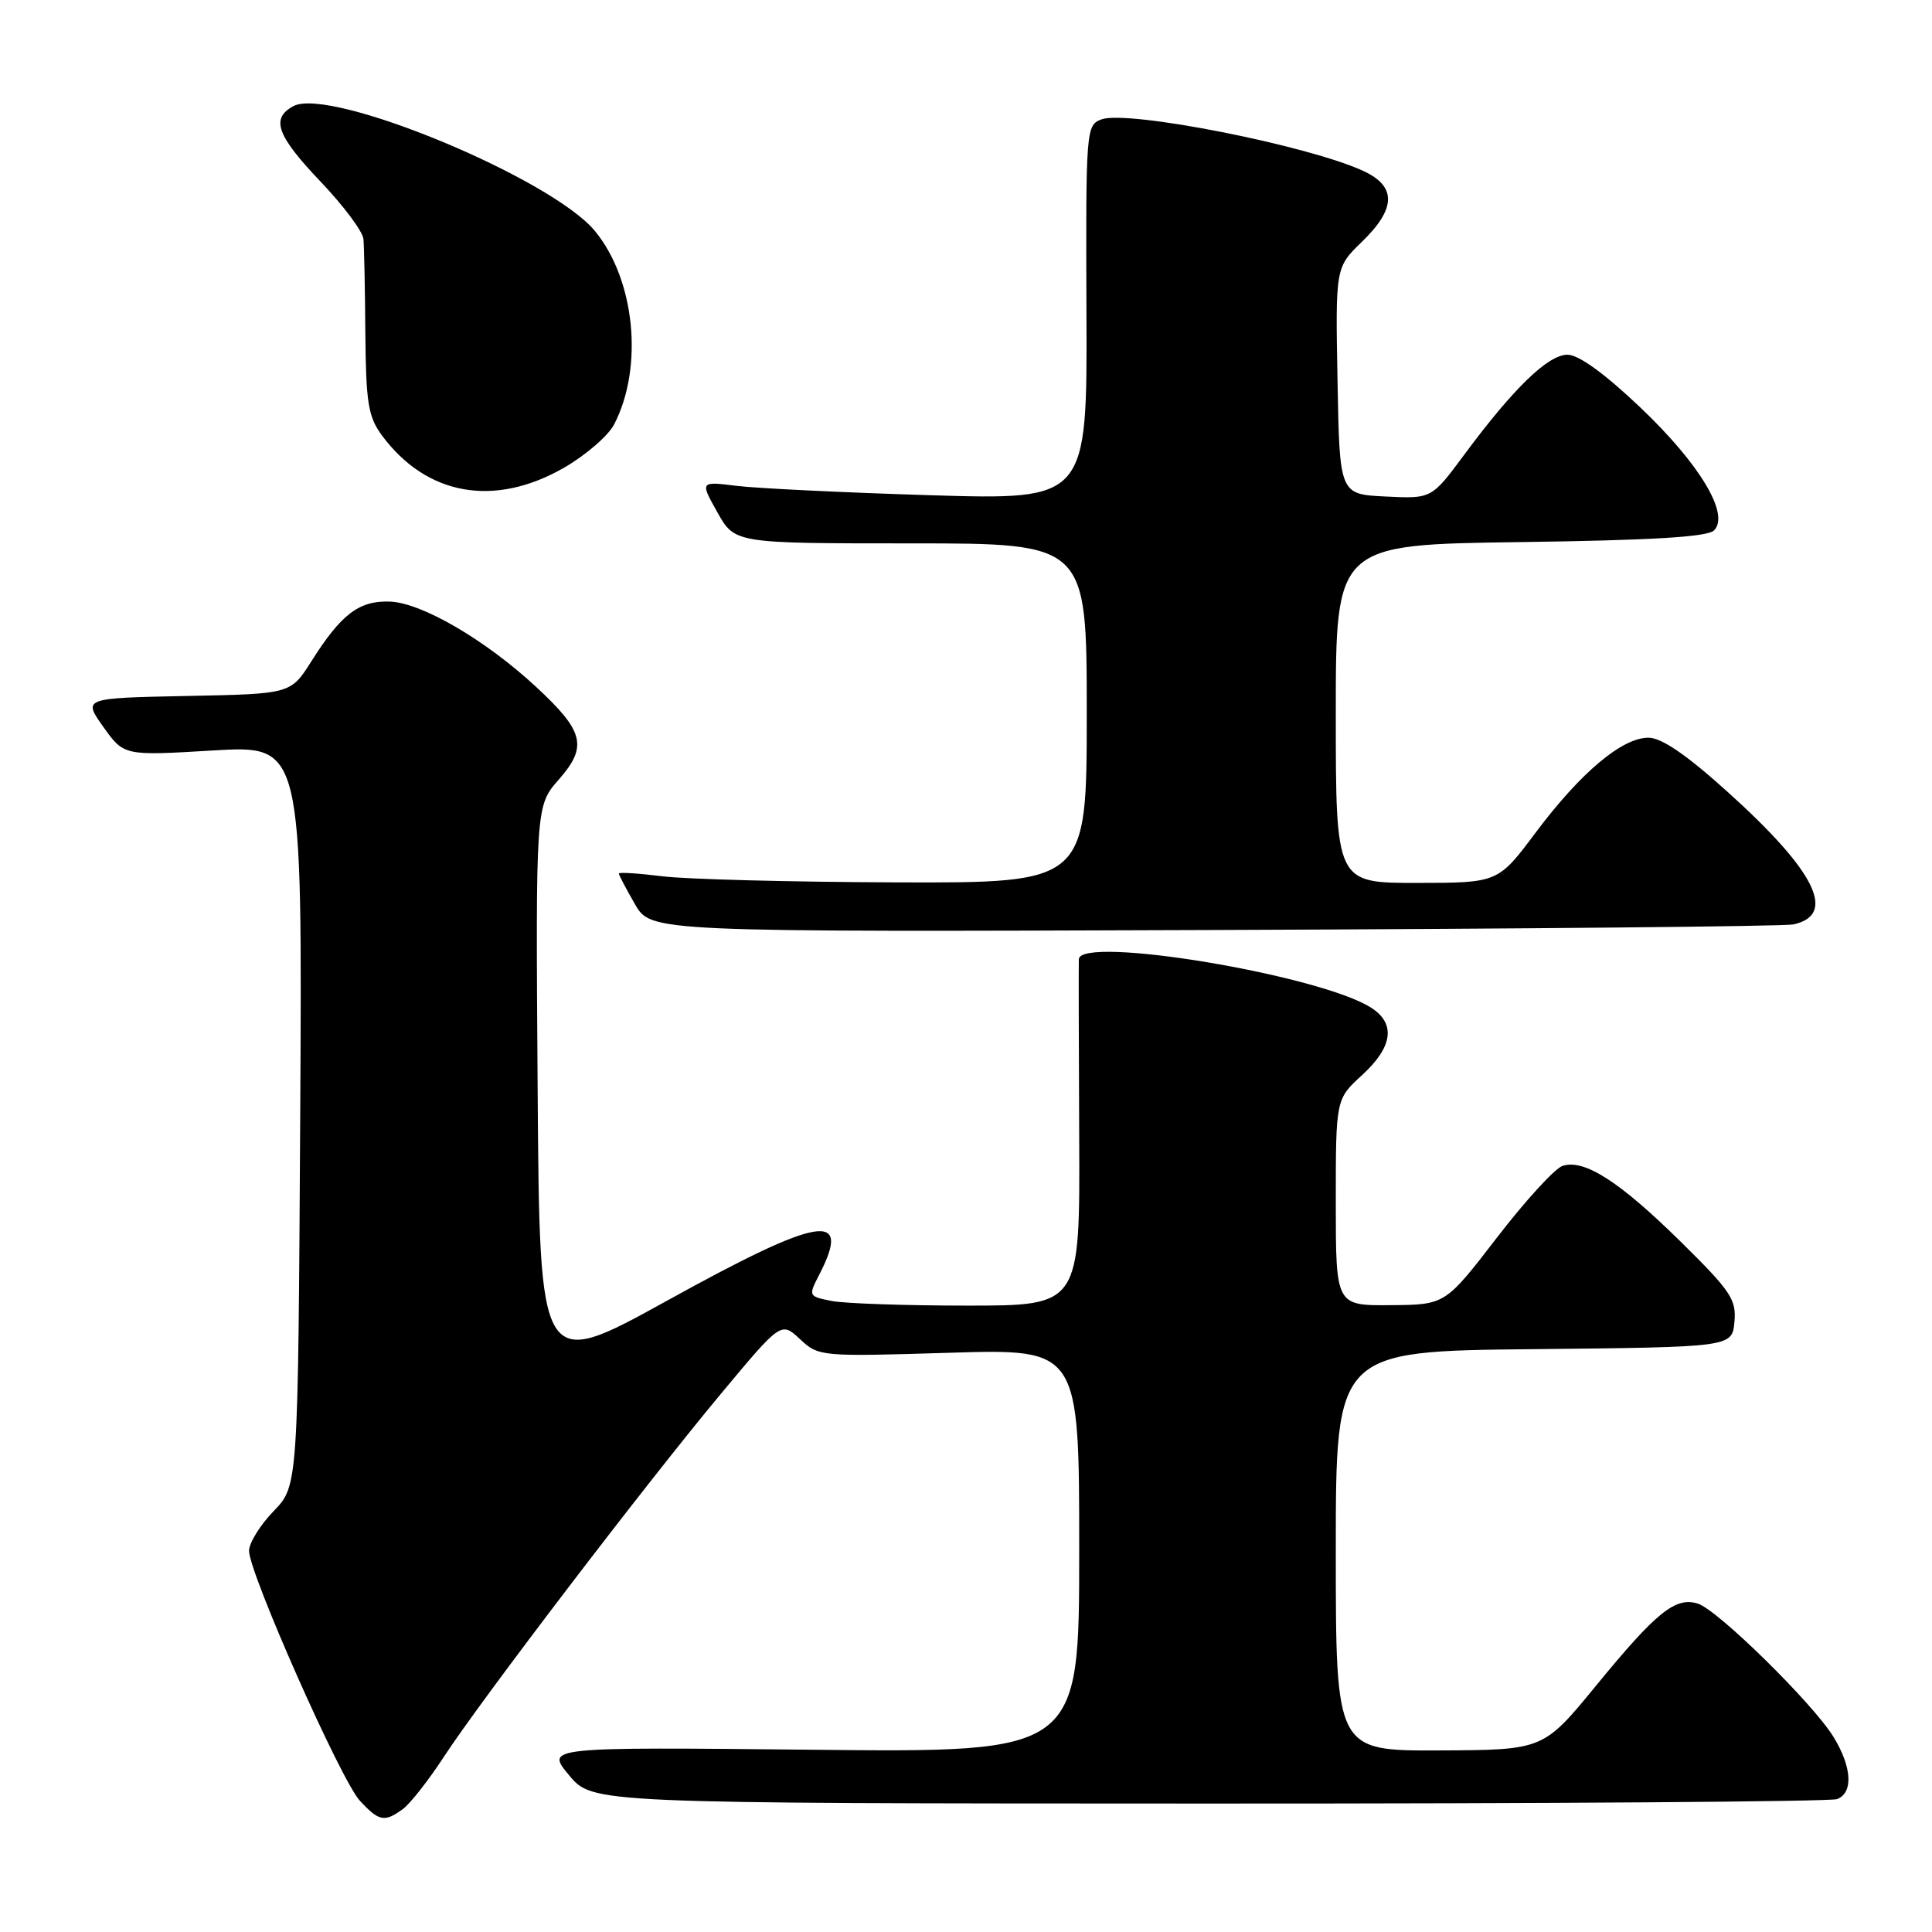 <?xml version="1.0" encoding="UTF-8" standalone="no"?>
<!DOCTYPE svg PUBLIC "-//W3C//DTD SVG 1.1//EN" "http://www.w3.org/Graphics/SVG/1.1/DTD/svg11.dtd" >
<svg xmlns="http://www.w3.org/2000/svg" xmlns:xlink="http://www.w3.org/1999/xlink" version="1.1" viewBox="0 0 256 256">
 <g >
 <path fill="currentColor"
d=" M 53.38 239.71 C 54.35 239.00 56.80 235.88 58.82 232.78 C 63.74 225.24 85.39 196.86 95.43 184.80 C 103.50 175.11 103.50 175.11 106.00 177.44 C 108.47 179.75 108.71 179.77 125.75 179.25 C 143.00 178.72 143.00 178.72 143.00 205.47 C 143.00 232.22 143.00 232.22 107.65 231.85 C 72.29 231.49 72.29 231.49 75.40 235.22 C 78.50 238.96 78.50 238.96 160.17 238.98 C 205.09 238.99 242.55 238.73 243.42 238.39 C 245.59 237.56 245.40 234.16 242.96 230.17 C 240.28 225.77 227.63 213.33 224.98 212.49 C 222.01 211.55 219.49 213.59 211.50 223.34 C 204.50 231.88 204.50 231.88 190.75 231.94 C 177.00 232.00 177.00 232.00 177.00 205.52 C 177.00 179.03 177.00 179.03 203.25 178.77 C 229.50 178.50 229.50 178.50 229.82 175.18 C 230.10 172.20 229.36 171.09 222.67 164.50 C 214.57 156.53 209.94 153.57 207.06 154.48 C 206.04 154.80 202.13 159.08 198.36 163.98 C 191.50 172.89 191.50 172.89 184.25 172.94 C 177.00 173.00 177.00 173.00 177.00 159.32 C 177.00 145.64 177.00 145.64 180.50 142.44 C 184.53 138.74 184.97 135.68 181.75 133.57 C 175.10 129.21 143.07 123.88 142.95 127.11 C 142.92 127.87 142.94 138.51 143.00 150.75 C 143.10 173.00 143.10 173.00 128.17 173.00 C 119.97 173.00 111.86 172.72 110.16 172.38 C 107.12 171.77 107.10 171.72 108.54 168.93 C 112.95 160.39 108.73 161.11 88.40 172.34 C 71.50 181.67 71.50 181.67 71.24 144.23 C 70.98 106.79 70.98 106.79 74.03 103.31 C 77.90 98.91 77.41 96.92 71.02 91.00 C 64.26 84.74 55.80 79.82 51.59 79.71 C 47.55 79.59 45.19 81.40 41.25 87.64 C 38.52 91.95 38.52 91.95 24.75 92.22 C 10.98 92.50 10.98 92.50 13.70 96.33 C 16.43 100.15 16.43 100.15 28.24 99.44 C 40.06 98.74 40.06 98.74 39.78 147.82 C 39.50 196.89 39.50 196.89 36.25 200.24 C 34.46 202.09 33.00 204.45 33.00 205.49 C 33.00 208.43 45.18 235.91 47.68 238.60 C 50.23 241.35 50.94 241.49 53.38 239.71 Z  M 237.64 122.49 C 243.44 121.21 240.58 115.44 228.94 104.95 C 223.46 100.00 220.16 97.75 218.42 97.75 C 214.93 97.75 209.45 102.36 203.50 110.30 C 198.50 116.98 198.50 116.98 187.75 116.99 C 177.00 117.00 177.00 117.00 177.00 94.58 C 177.00 72.16 177.00 72.16 201.45 71.83 C 218.94 71.59 226.25 71.15 227.12 70.28 C 229.24 68.16 225.24 61.48 217.33 53.97 C 212.63 49.50 209.17 47.00 207.70 47.00 C 205.13 47.00 200.55 51.43 193.99 60.29 C 189.69 66.09 189.69 66.09 183.60 65.79 C 177.50 65.50 177.50 65.50 177.23 50.47 C 176.95 35.44 176.95 35.44 180.48 32.02 C 184.98 27.66 185.06 24.73 180.75 22.70 C 173.56 19.31 149.42 14.54 145.95 15.82 C 143.91 16.58 143.87 17.13 143.96 41.42 C 144.06 66.25 144.06 66.25 123.28 65.62 C 111.85 65.27 100.31 64.71 97.62 64.38 C 92.75 63.78 92.75 63.78 95.06 67.89 C 97.37 72.00 97.37 72.00 120.68 72.00 C 144.00 72.00 144.00 72.00 144.00 94.50 C 144.00 117.00 144.00 117.00 118.75 116.92 C 104.86 116.87 90.91 116.51 87.75 116.11 C 84.59 115.72 82.00 115.55 82.00 115.75 C 82.00 115.94 82.96 117.77 84.13 119.80 C 86.26 123.50 86.26 123.50 160.88 123.23 C 201.92 123.08 236.46 122.75 237.64 122.49 Z  M 74.73 61.98 C 77.60 60.33 80.60 57.74 81.38 56.23 C 85.30 48.65 84.15 37.06 78.83 30.61 C 73.06 23.61 43.74 11.47 38.88 14.06 C 35.84 15.69 36.66 17.96 42.50 24.09 C 45.52 27.26 48.07 30.67 48.16 31.68 C 48.25 32.68 48.37 38.30 48.41 44.17 C 48.49 53.34 48.79 55.23 50.59 57.67 C 56.51 65.68 65.49 67.28 74.73 61.98 Z "/>
</g>
</svg>